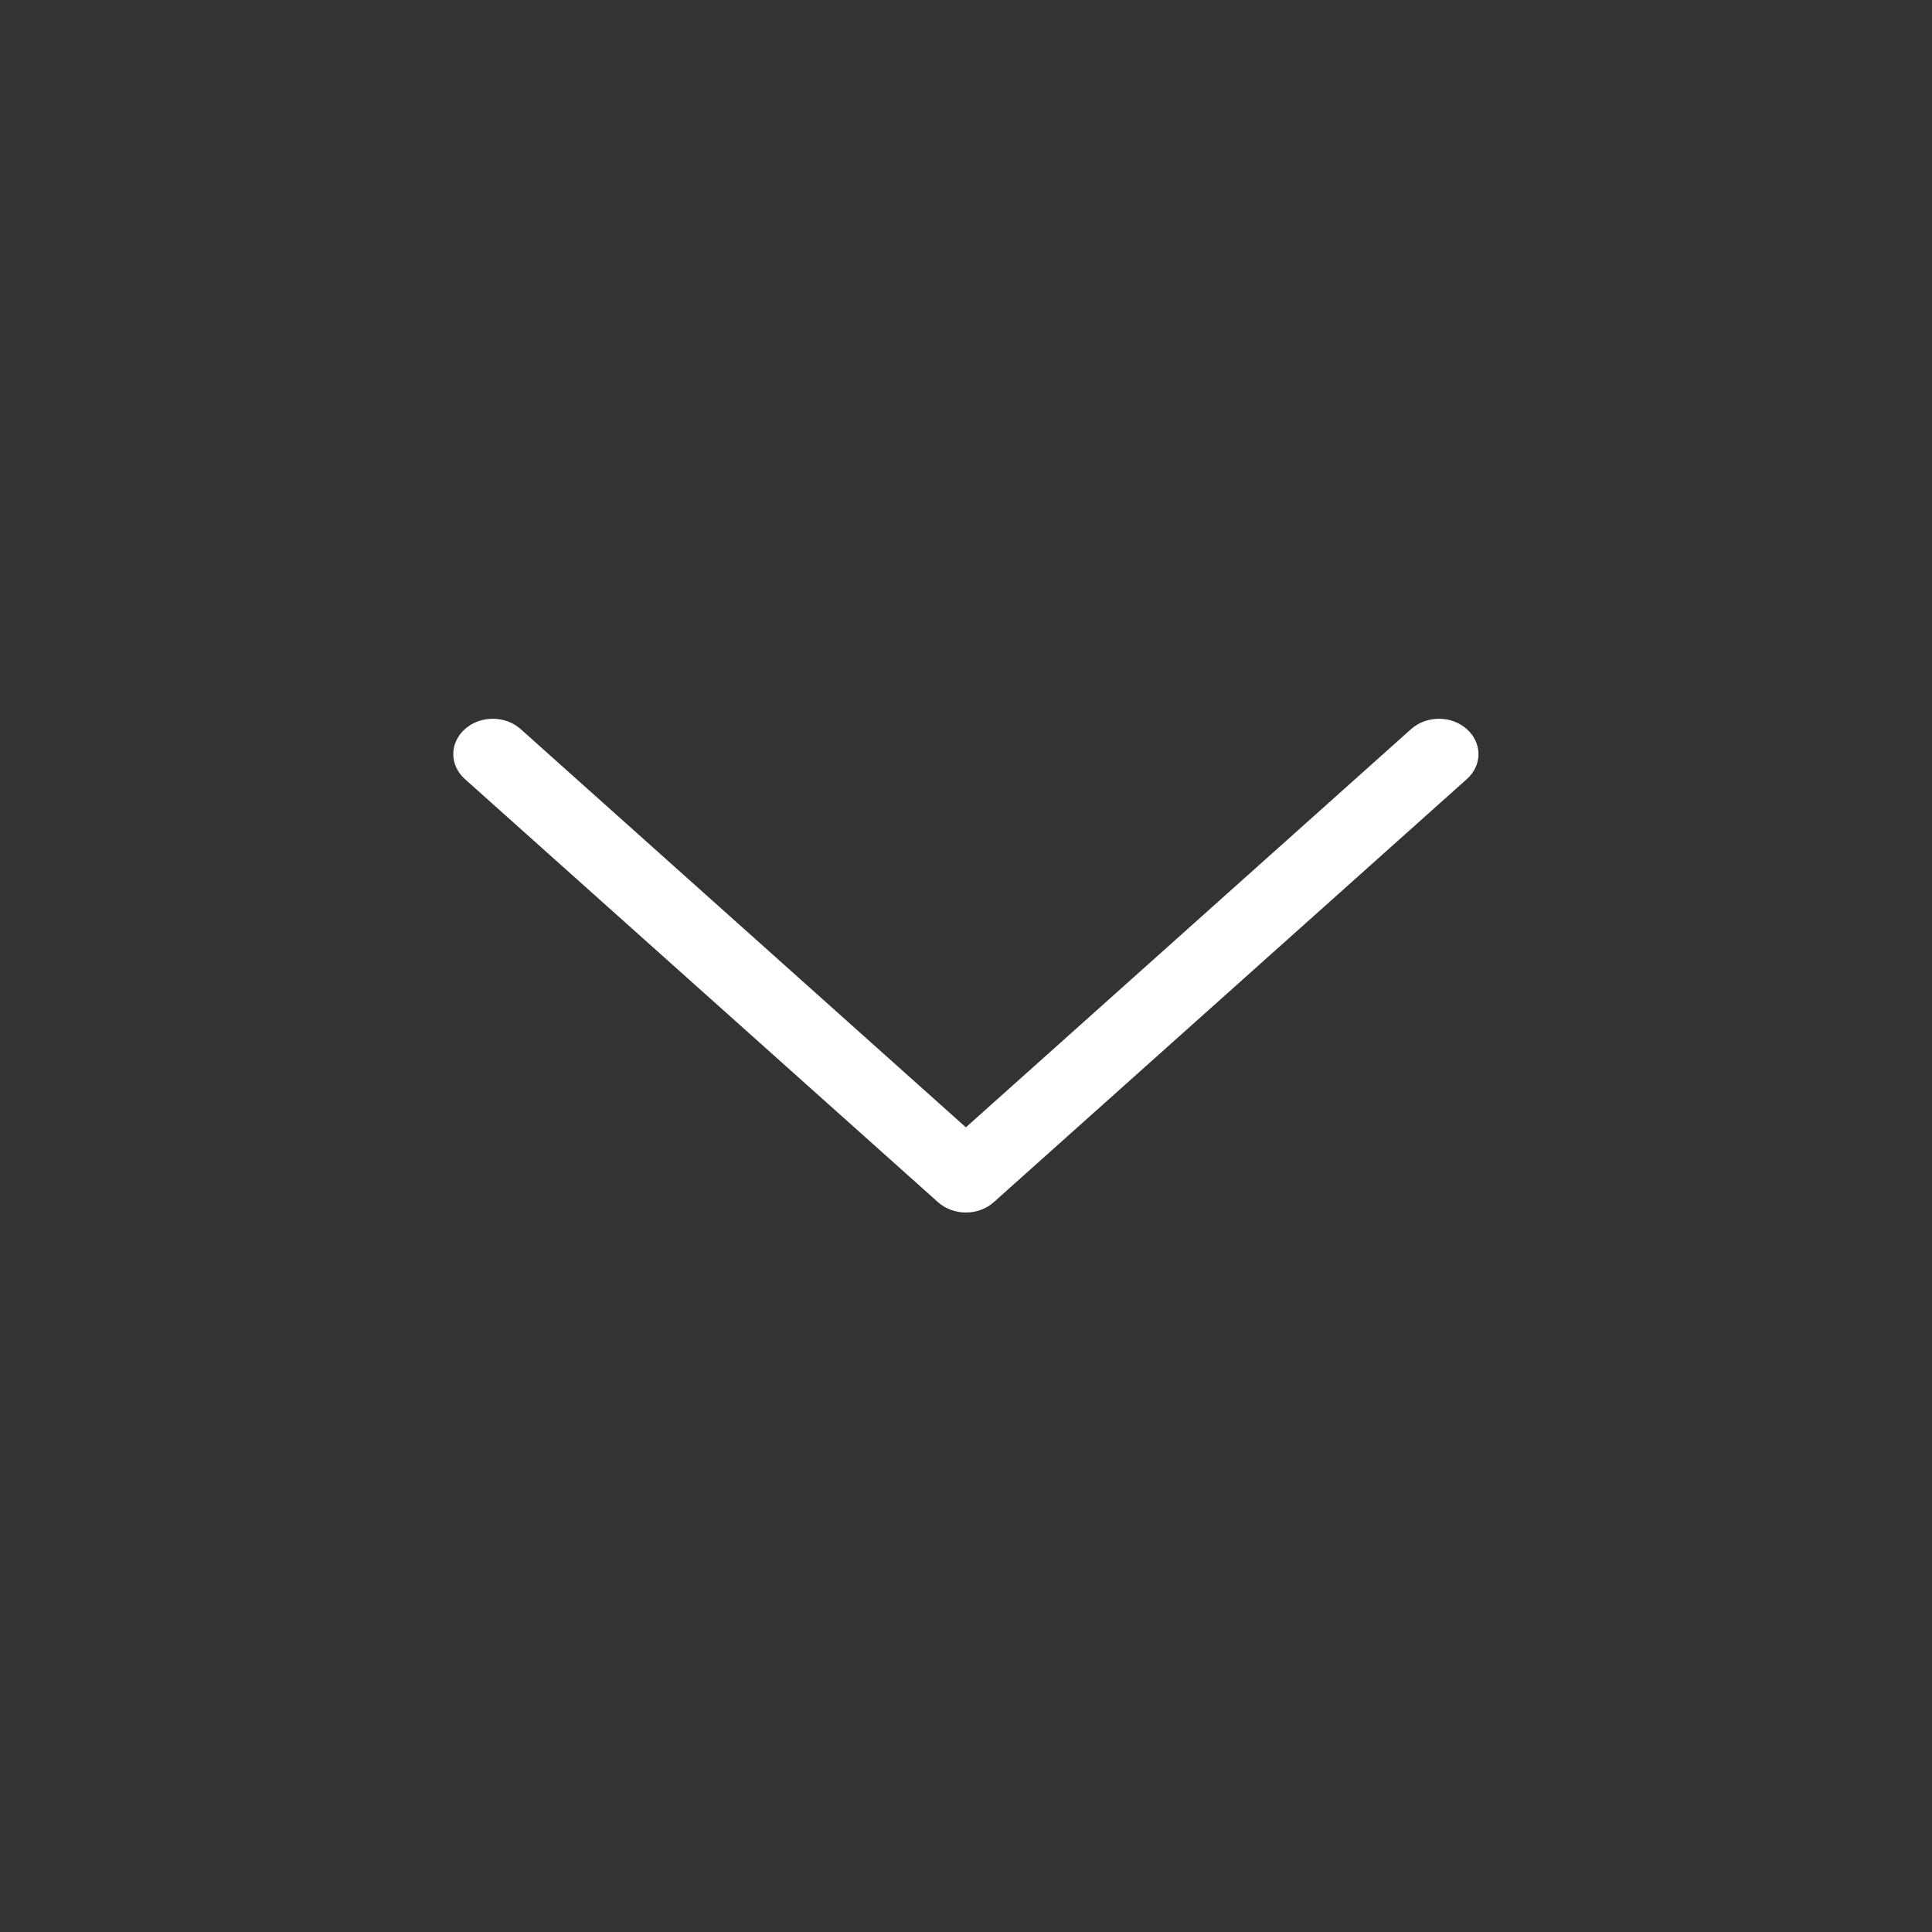 <?xml version="1.0" encoding="UTF-8" standalone="no"?>
<!DOCTYPE svg PUBLIC "-//W3C//DTD SVG 1.1//EN" "http://www.w3.org/Graphics/SVG/1.1/DTD/svg11.dtd">
<svg width="100%" height="100%" viewBox="0 0 16 16" version="1.1" xmlns="http://www.w3.org/2000/svg" xmlns:xlink="http://www.w3.org/1999/xlink" xml:space="preserve" xmlns:serif="http://www.serif.com/" style="fill-rule:evenodd;clip-rule:evenodd;stroke-linejoin:round;stroke-miterlimit:2;">
    <rect x="0" y="0" width="16" height="16" fill="#333333" stroke="none"/>
    <g transform="matrix(0.653,0,0,0.584,2.775,3.325)">
        <path d="M1.646,4.646C1.74,4.552 1.867,4.499 2,4.499C2.133,4.499 2.26,4.552 2.354,4.646L8,10.293L13.646,4.646C13.74,4.552 13.867,4.499 14,4.499C14.275,4.499 14.501,4.725 14.501,5C14.501,5.133 14.448,5.26 14.354,5.354L8.354,11.354C8.26,11.448 8.133,11.501 8,11.501C7.867,11.501 7.74,11.448 7.646,11.354L1.646,5.354C1.552,5.26 1.499,5.133 1.499,5C1.499,4.867 1.552,4.74 1.646,4.646Z" style="fill:white;"/>
    </g>
</svg>
